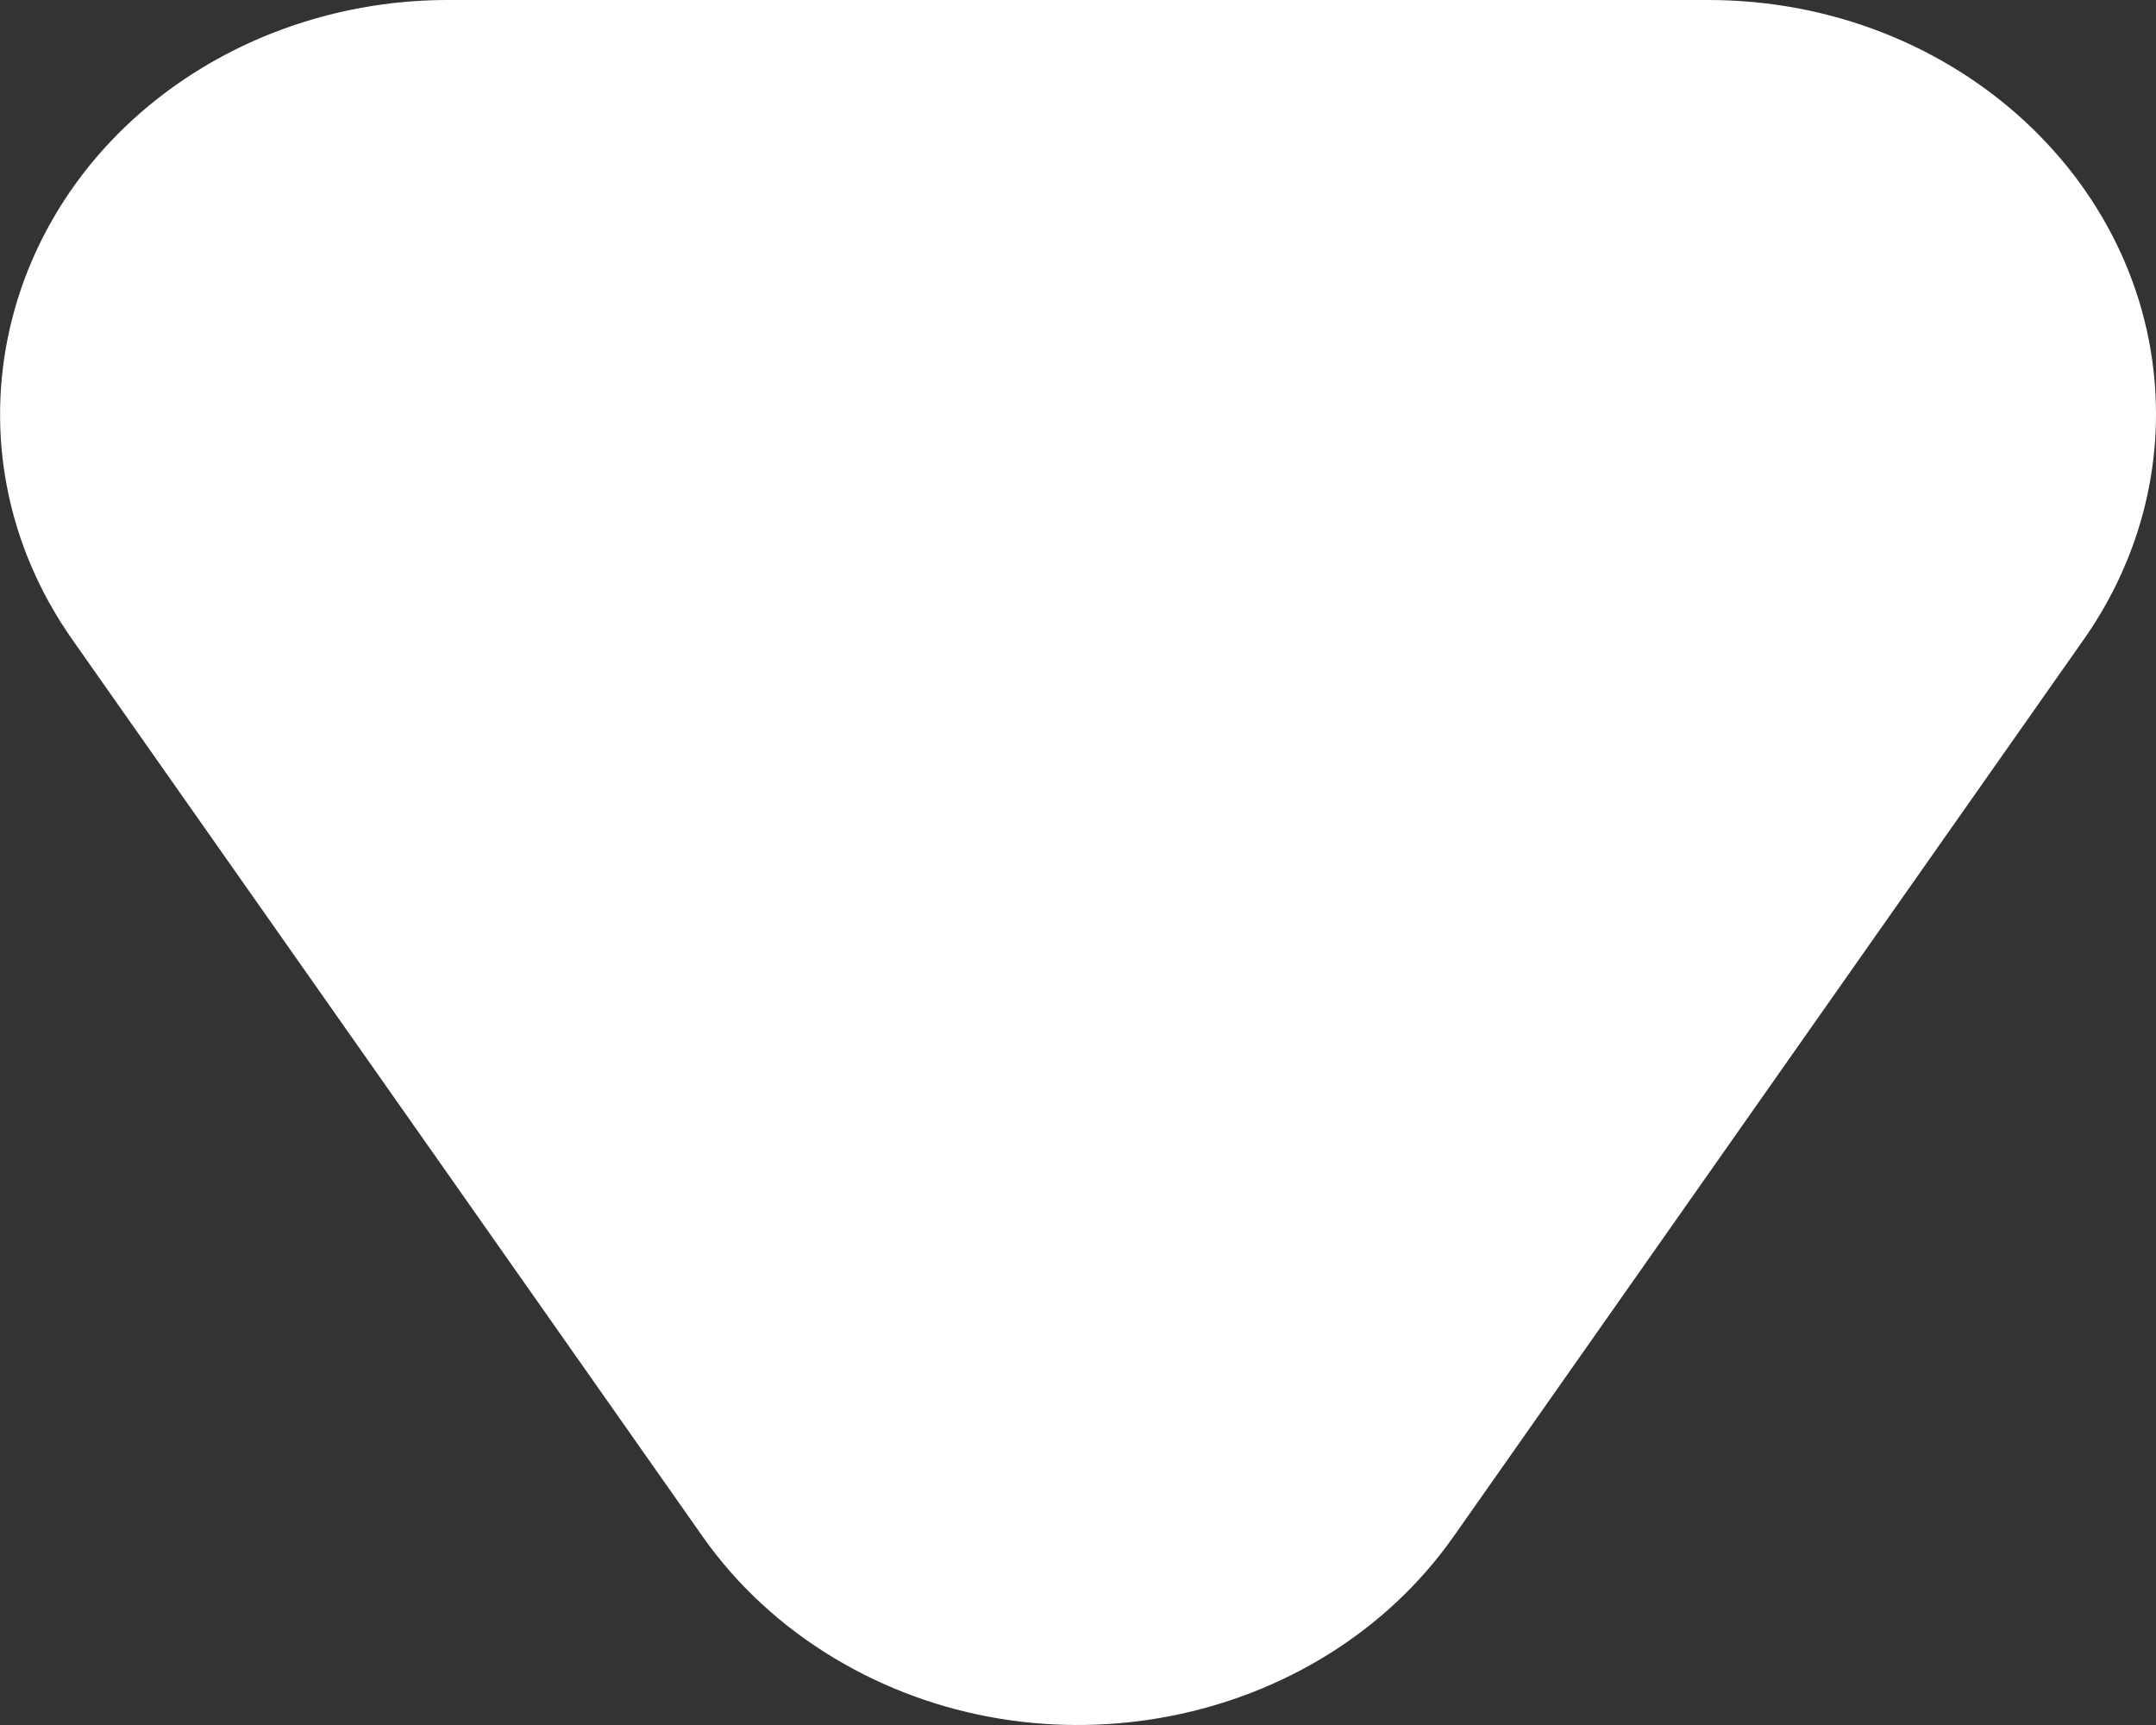 <?xml version="1.0" encoding="UTF-8"?>
<svg width="10px" height="8px" viewBox="0 0 10 8" version="1.1" xmlns="http://www.w3.org/2000/svg" xmlns:xlink="http://www.w3.org/1999/xlink">
    <rect x="0" y="0" width="10" height="8" fill="#333333" stroke="none"/>
    <title> 切换语言箭头_白色</title>
    <g id="-切换语言箭头_白色" stroke="none" stroke-width="1" fill="none" fill-rule="evenodd">
        <path d="M3.259,7.126 L0.336,2.967 C-0.289,2.078 -0.016,0.888 0.945,0.31 C1.282,0.108 1.675,0 2.077,0 L7.923,0 C9.07,0 10,0.86 10,1.921 C10,2.292 9.883,2.656 9.664,2.967 L6.742,7.126 C6.116,8.015 4.83,8.268 3.868,7.689 C3.625,7.543 3.417,7.351 3.259,7.126 Z" id="Triangle" fill="#FFFFFF"></path>
    </g>
</svg>
